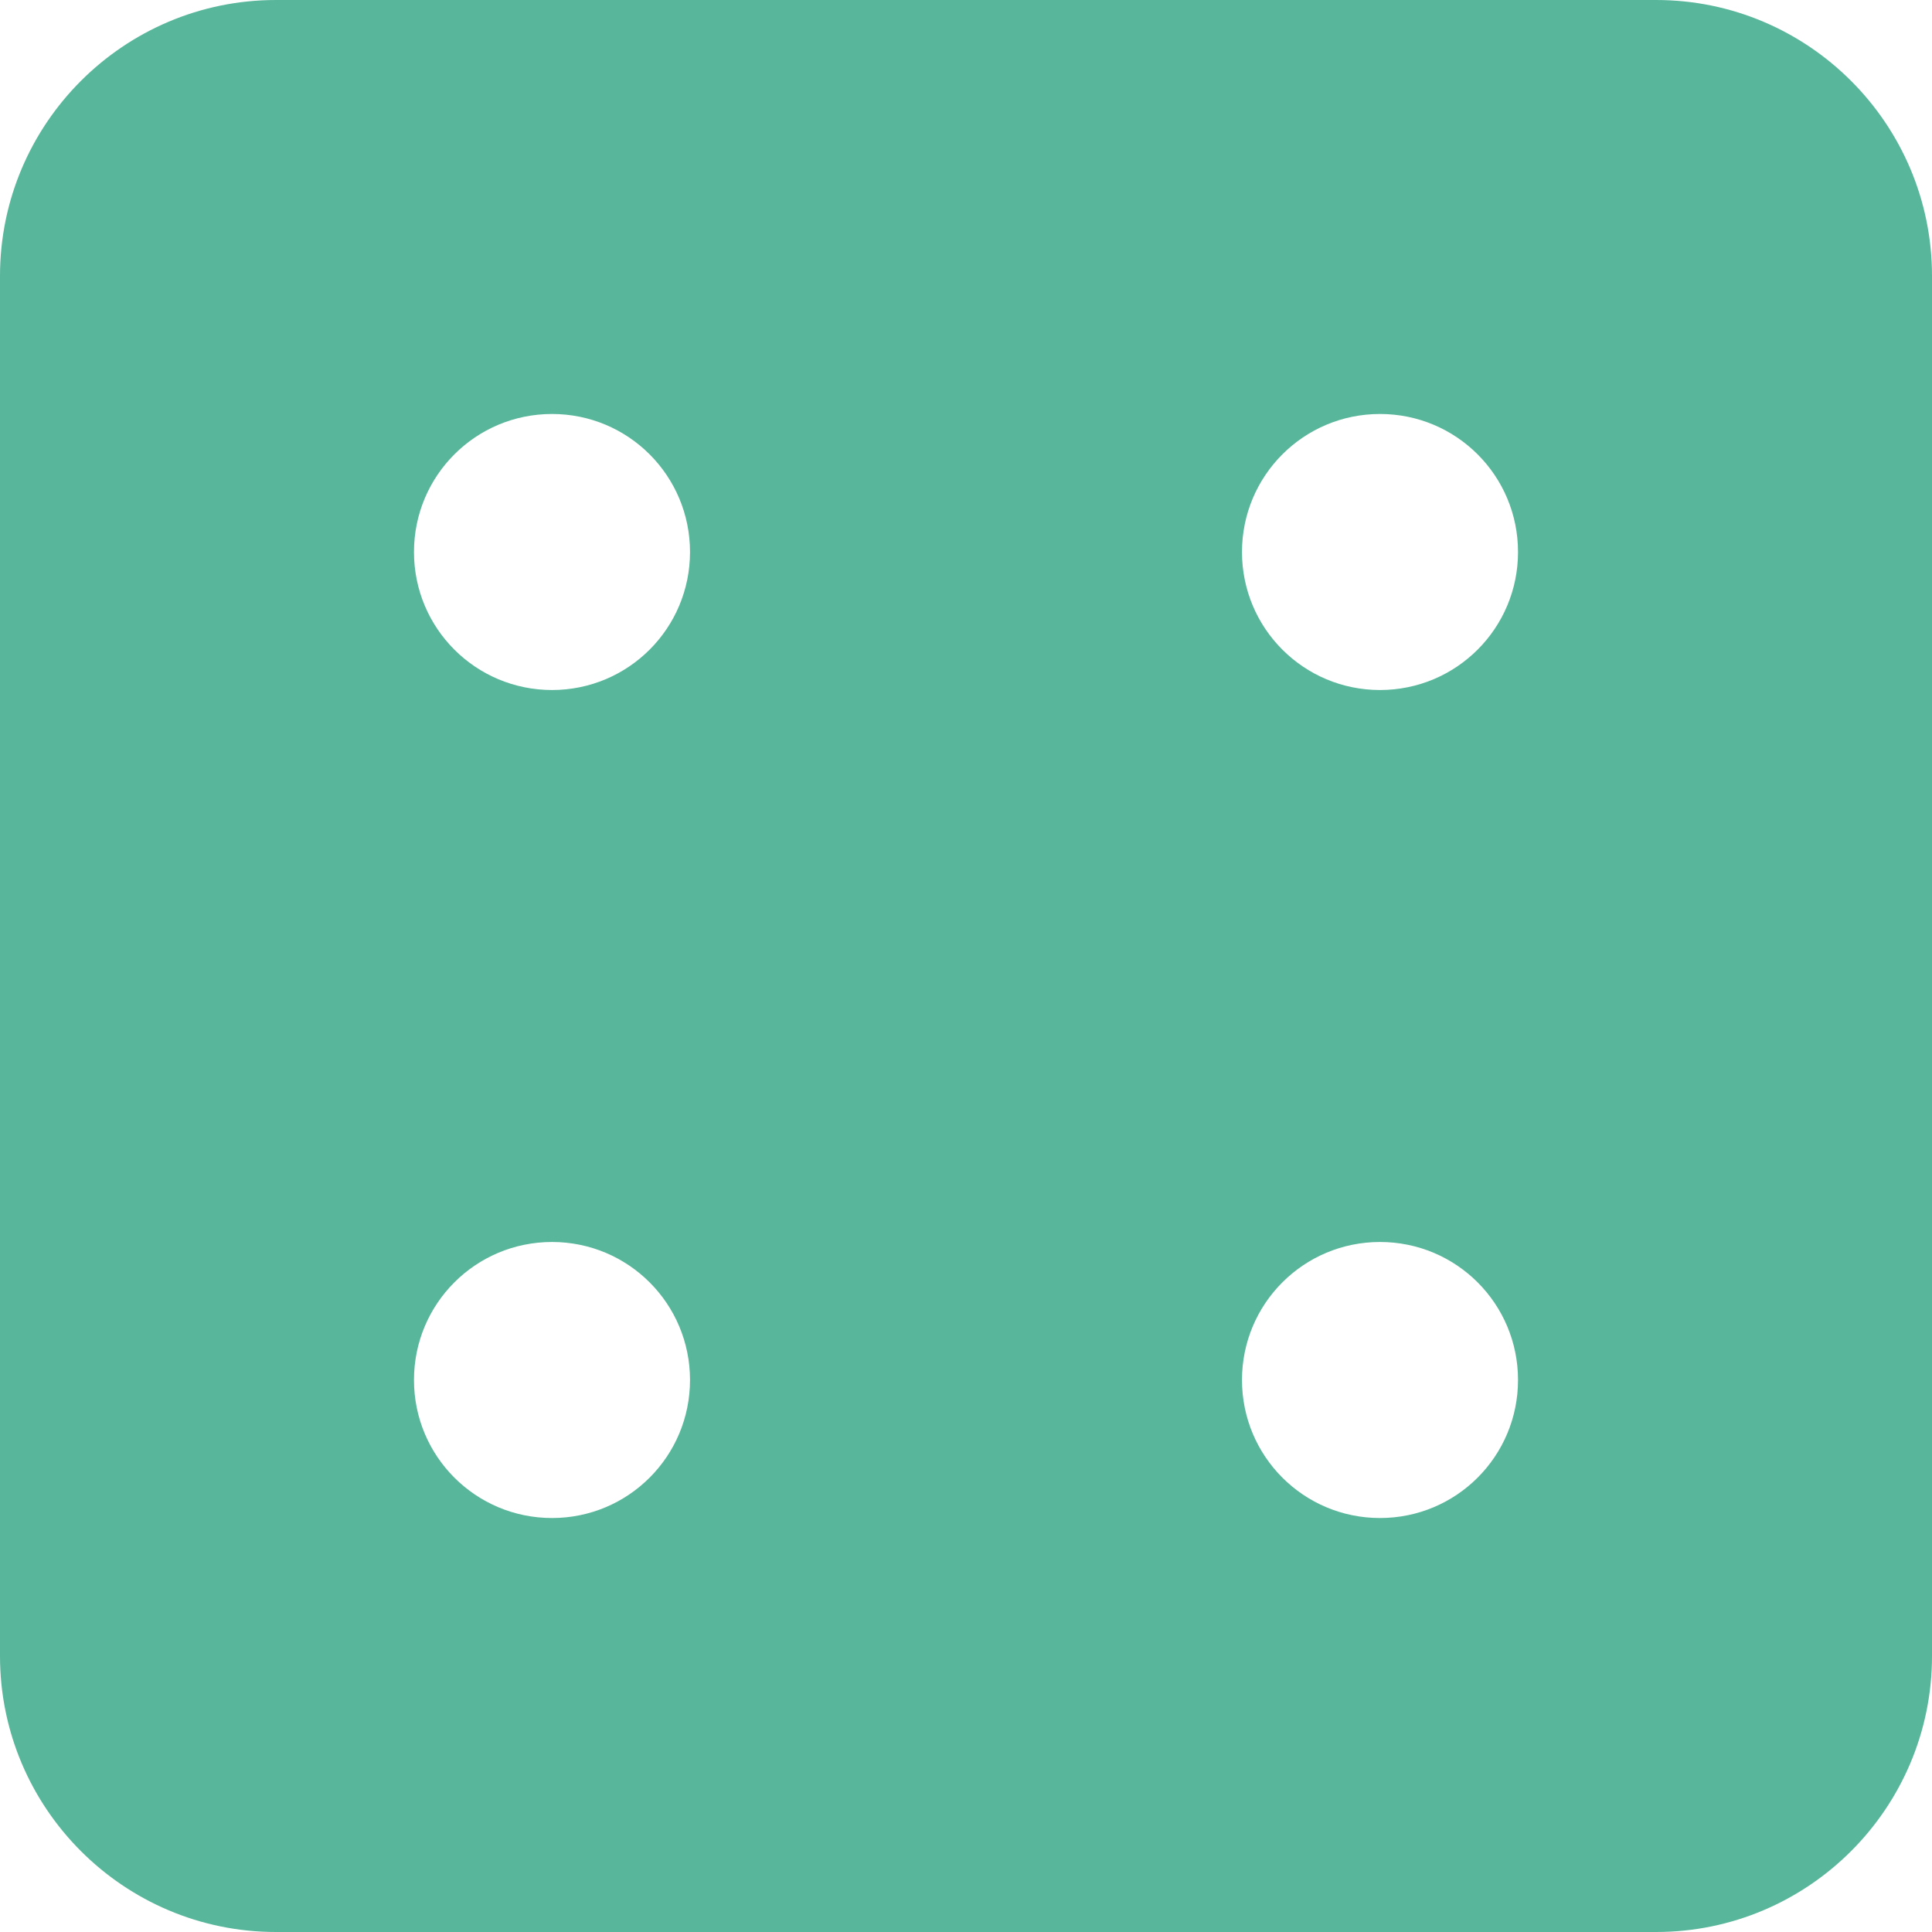 <svg width="40" height="40" viewBox="0 0 40 40" fill="none" xmlns="http://www.w3.org/2000/svg">
<path d="M0 5.714C0 2.562 2.562 0 5.714 0H34.286C37.438 0 40 2.562 40 5.714V34.286C40 37.438 37.438 40 34.286 40H5.714C2.562 40 0 37.438 0 34.286V5.714ZM14.286 11.429C14.286 9.848 13.009 8.571 11.429 8.571C9.848 8.571 8.571 9.848 8.571 11.429C8.571 13.009 9.848 14.286 11.429 14.286C13.009 14.286 14.286 13.009 14.286 11.429ZM11.429 31.429C13.009 31.429 14.286 30.152 14.286 28.571C14.286 26.991 13.009 25.714 11.429 25.714C9.848 25.714 8.571 26.991 8.571 28.571C8.571 30.152 9.848 31.429 11.429 31.429ZM31.429 11.429C31.429 9.848 30.152 8.571 28.571 8.571C26.991 8.571 25.714 9.848 25.714 11.429C25.714 13.009 26.991 14.286 28.571 14.286C30.152 14.286 31.429 13.009 31.429 11.429ZM28.571 31.429C30.152 31.429 31.429 30.152 31.429 28.571C31.429 26.991 30.152 25.714 28.571 25.714C26.991 25.714 25.714 26.991 25.714 28.571C25.714 30.152 26.991 31.429 28.571 31.429Z" fill="#58B69B"/>
</svg>
